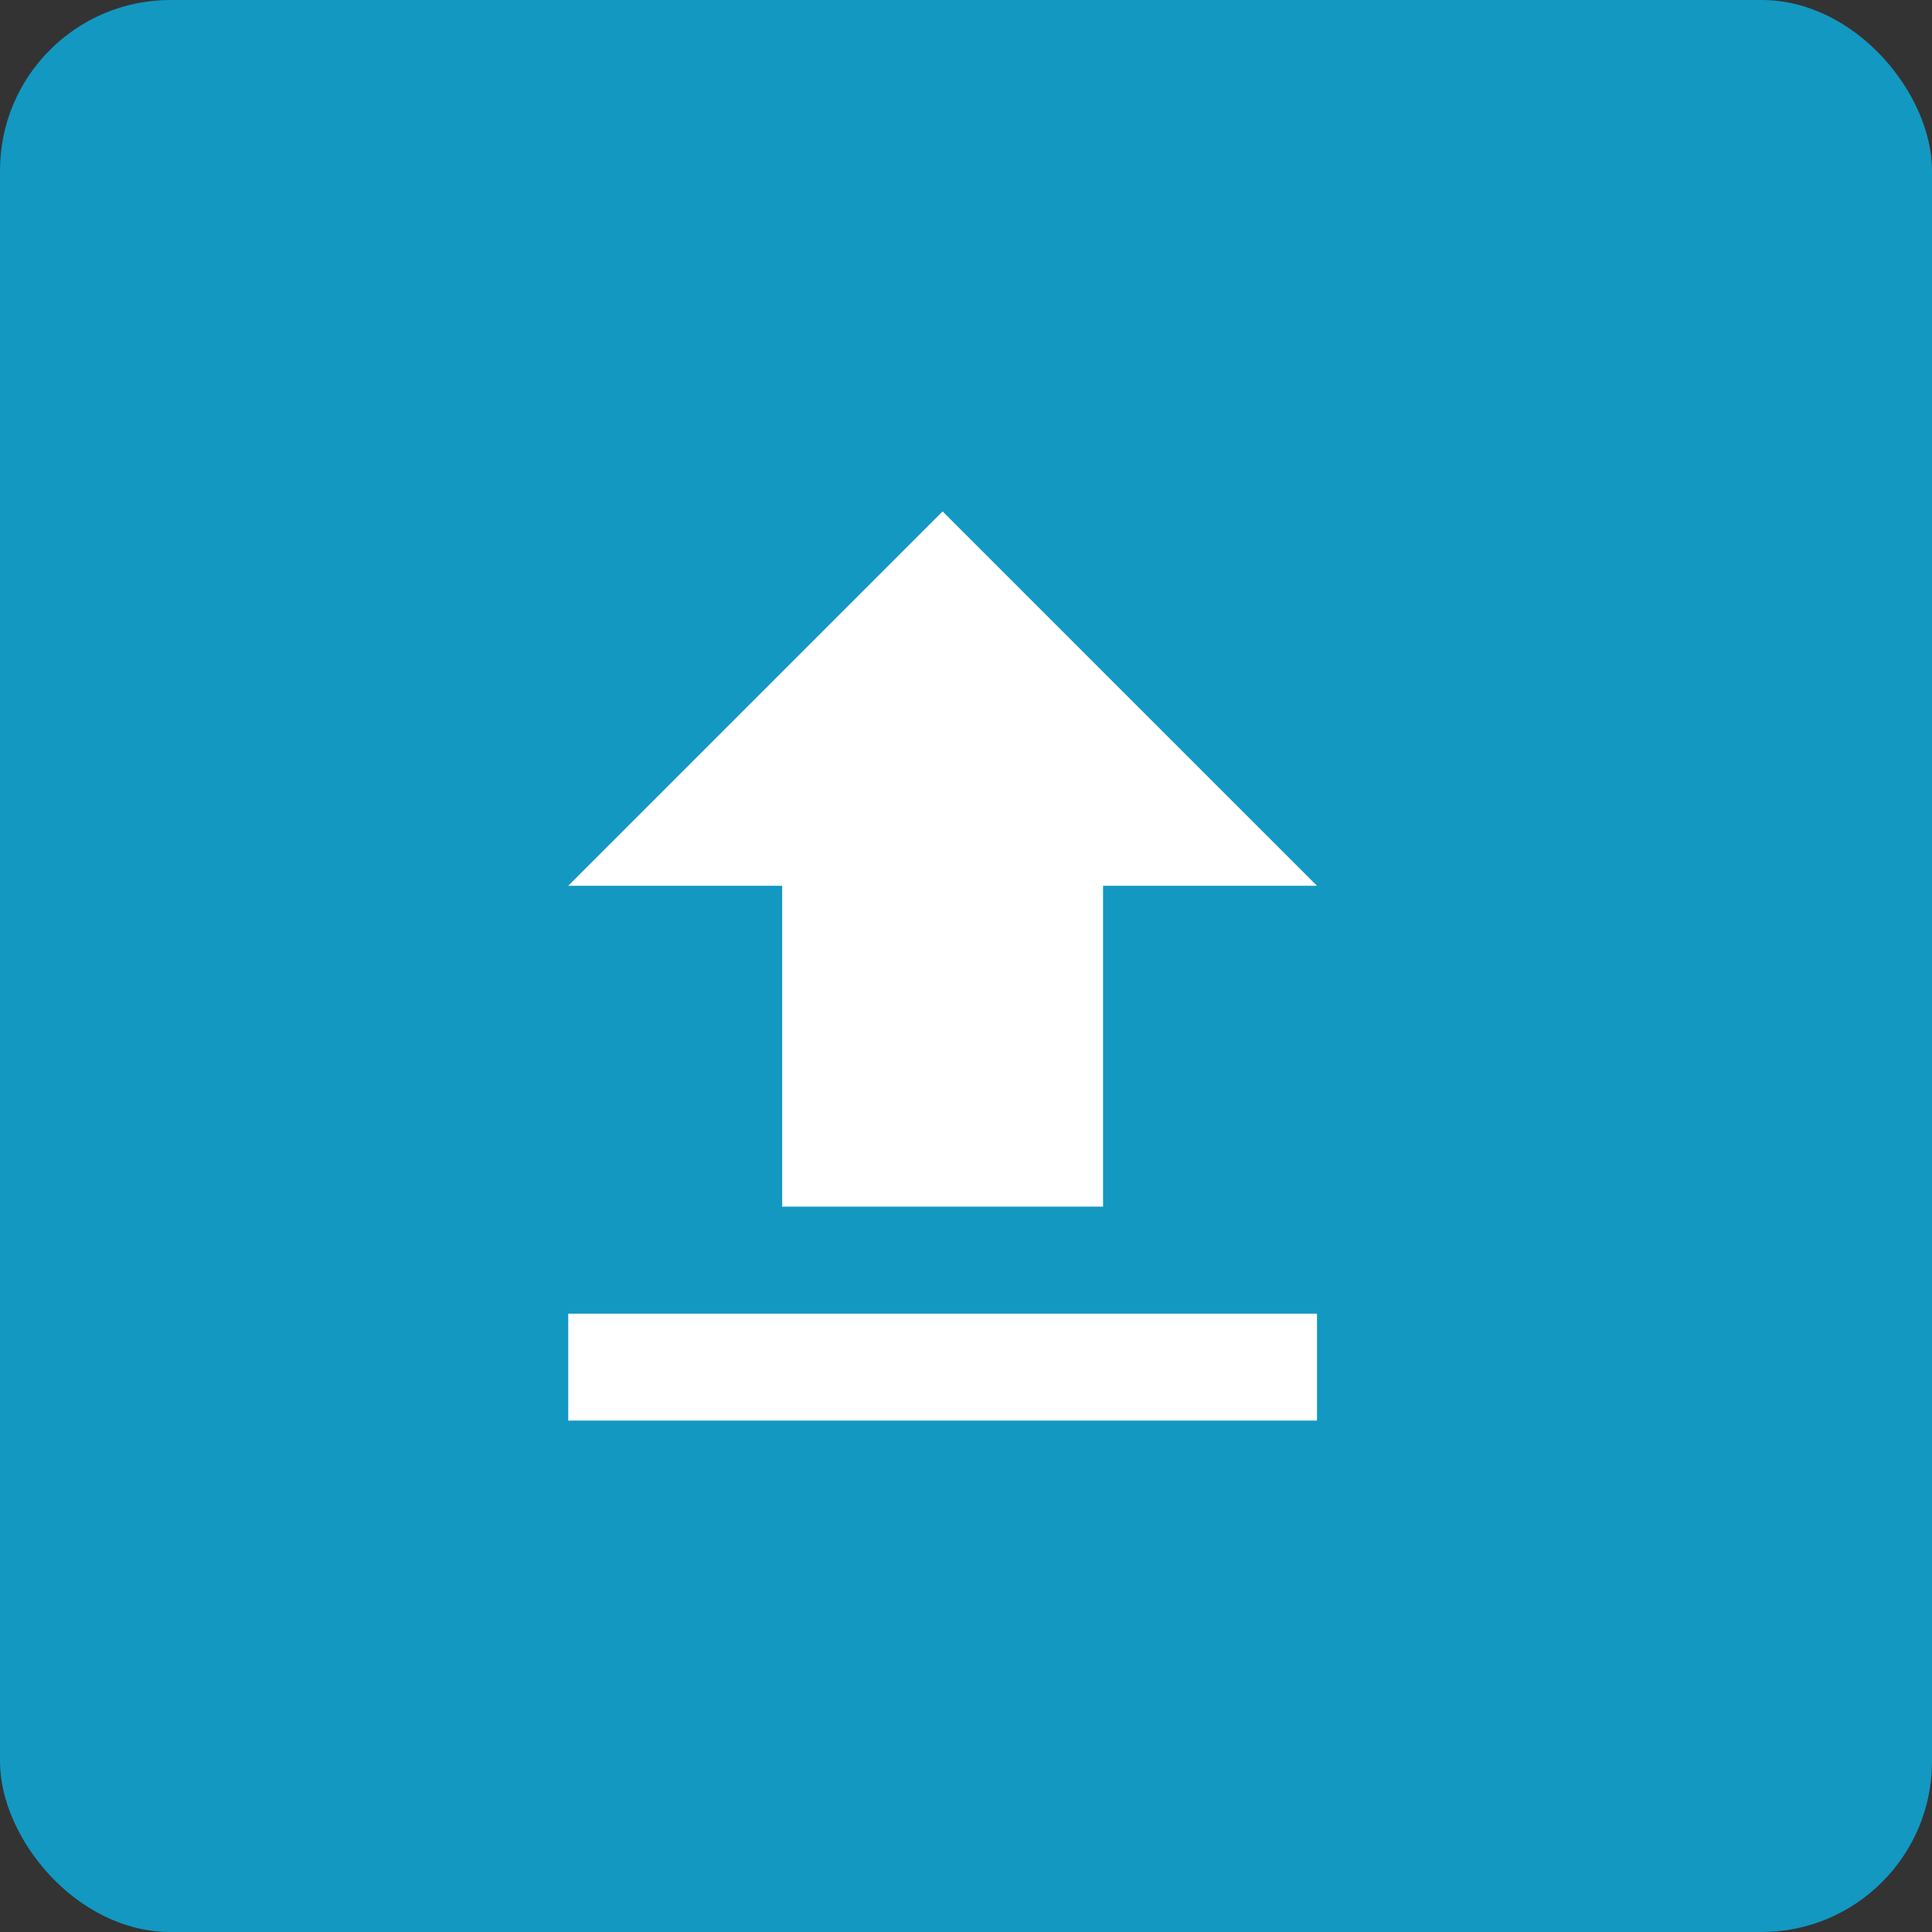 <svg width="34" height="34" viewBox="0 0 34 34" fill="none" xmlns="http://www.w3.org/2000/svg">
<rect x="0" y="0" width="34" height="34" fill="#333333" stroke="none"/>
<rect width="34" height="34" rx="3" fill="#1398C2"/>
<path d="M13.765 21.235H19.412V15.588H23.177L16.588 9L10 15.588H13.765V21.235Z" fill="white"/>
<path d="M23.177 23.118H10V25H23.177V23.118Z" fill="white"/>
</svg>

